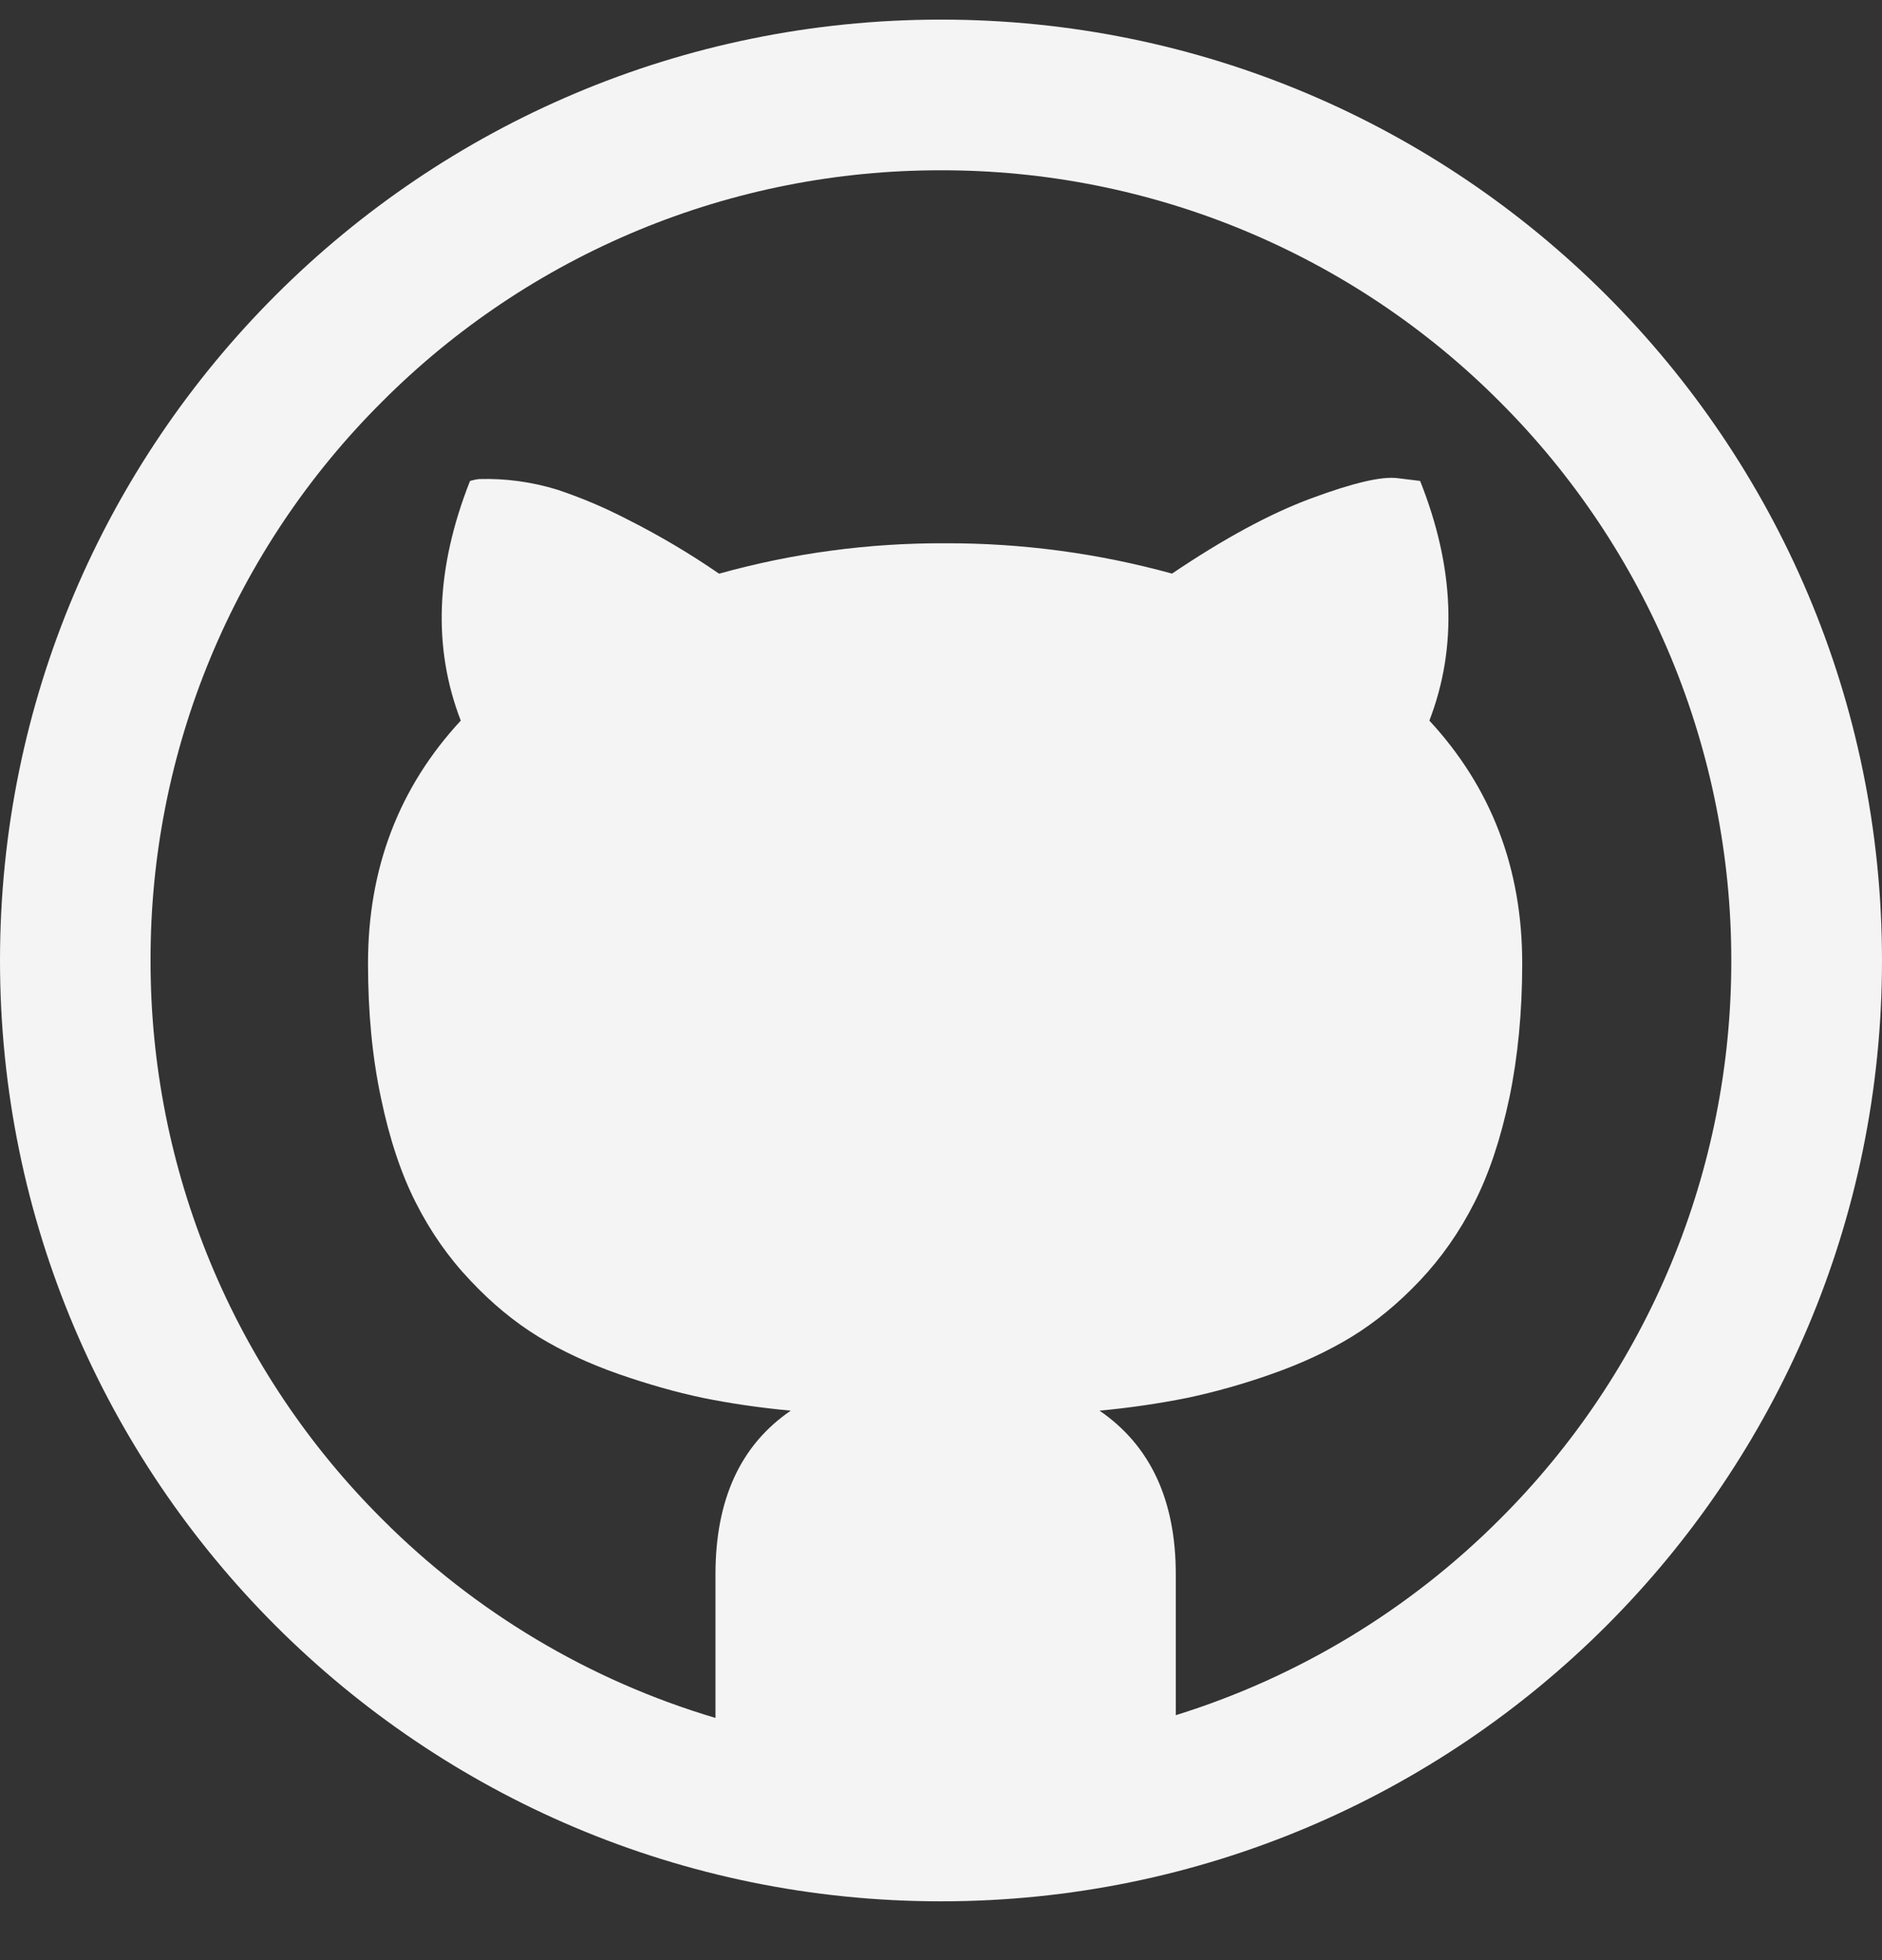 <svg width="24" height="25" viewBox="0 0 24 25" fill="none" xmlns="http://www.w3.org/2000/svg">
<rect x="0" y="0" width="24" height="25" fill="#333333" stroke="none"/>
<g clip-path="url(#clip0_66_4810)">
<path fill-rule="evenodd" clip-rule="evenodd" d="M19.126 19.377C17.972 20.533 16.554 21.391 14.994 21.876V20.079C14.994 19.133 14.67 18.437 14.022 17.992C14.397 17.957 14.771 17.903 15.14 17.829C15.506 17.751 15.866 17.649 16.218 17.524C16.597 17.391 16.938 17.232 17.238 17.049C17.538 16.865 17.828 16.628 18.106 16.334C18.382 16.042 18.614 15.71 18.802 15.338C18.99 14.968 19.138 14.522 19.248 14.002C19.356 13.482 19.412 12.91 19.412 12.286C19.412 11.074 19.016 10.042 18.228 9.191C18.588 8.255 18.548 7.235 18.11 6.134L17.818 6.098C17.614 6.074 17.25 6.16 16.722 6.356C16.194 6.551 15.604 6.872 14.946 7.316C14.003 7.056 13.03 6.926 12.052 6.929C11.078 6.925 10.108 7.055 9.17 7.317C8.794 7.058 8.4 6.825 7.992 6.62C7.705 6.471 7.408 6.346 7.102 6.244C6.781 6.146 6.446 6.1 6.11 6.11C6.071 6.114 6.032 6.123 5.994 6.134C5.556 7.242 5.516 8.261 5.876 9.191C5.087 10.043 4.693 11.075 4.693 12.286C4.693 12.91 4.747 13.482 4.858 14.002C4.966 14.522 5.114 14.968 5.302 15.338C5.49 15.71 5.722 16.042 6 16.334C6.276 16.628 6.566 16.865 6.866 17.049C7.166 17.232 7.507 17.391 7.886 17.524C8.266 17.656 8.624 17.758 8.964 17.829C9.304 17.898 9.677 17.954 10.084 17.992C9.443 18.43 9.124 19.126 9.124 20.079V21.911C7.518 21.434 6.057 20.562 4.874 19.376C3.936 18.442 3.192 17.331 2.685 16.108C2.178 14.885 1.918 13.574 1.92 12.25C1.917 10.926 2.176 9.615 2.683 8.392C3.19 7.169 3.934 6.058 4.872 5.124C5.807 4.186 6.918 3.443 8.141 2.936C9.364 2.429 10.676 2.17 12 2.172C13.324 2.17 14.635 2.429 15.858 2.936C17.081 3.443 18.192 4.186 19.126 5.124C20.062 6.059 20.805 7.17 21.312 8.393C21.818 9.616 22.079 10.927 22.078 12.25C22.08 13.574 21.821 14.885 21.314 16.109C20.808 17.332 20.064 18.442 19.126 19.377ZM12 0.25C5.374 0.25 0 5.624 0 12.25C0 18.878 5.374 24.25 12 24.25C18.628 24.25 24 18.878 24 12.25C24 5.624 18.628 0.25 12 0.25Z" fill="#F4F4F5"/>
</g>
<defs>
<clipPath id="clip0_66_4810">
<rect width="24" height="24" fill="white" transform="translate(0 0.25)"/>
</clipPath>
</defs>
</svg>
